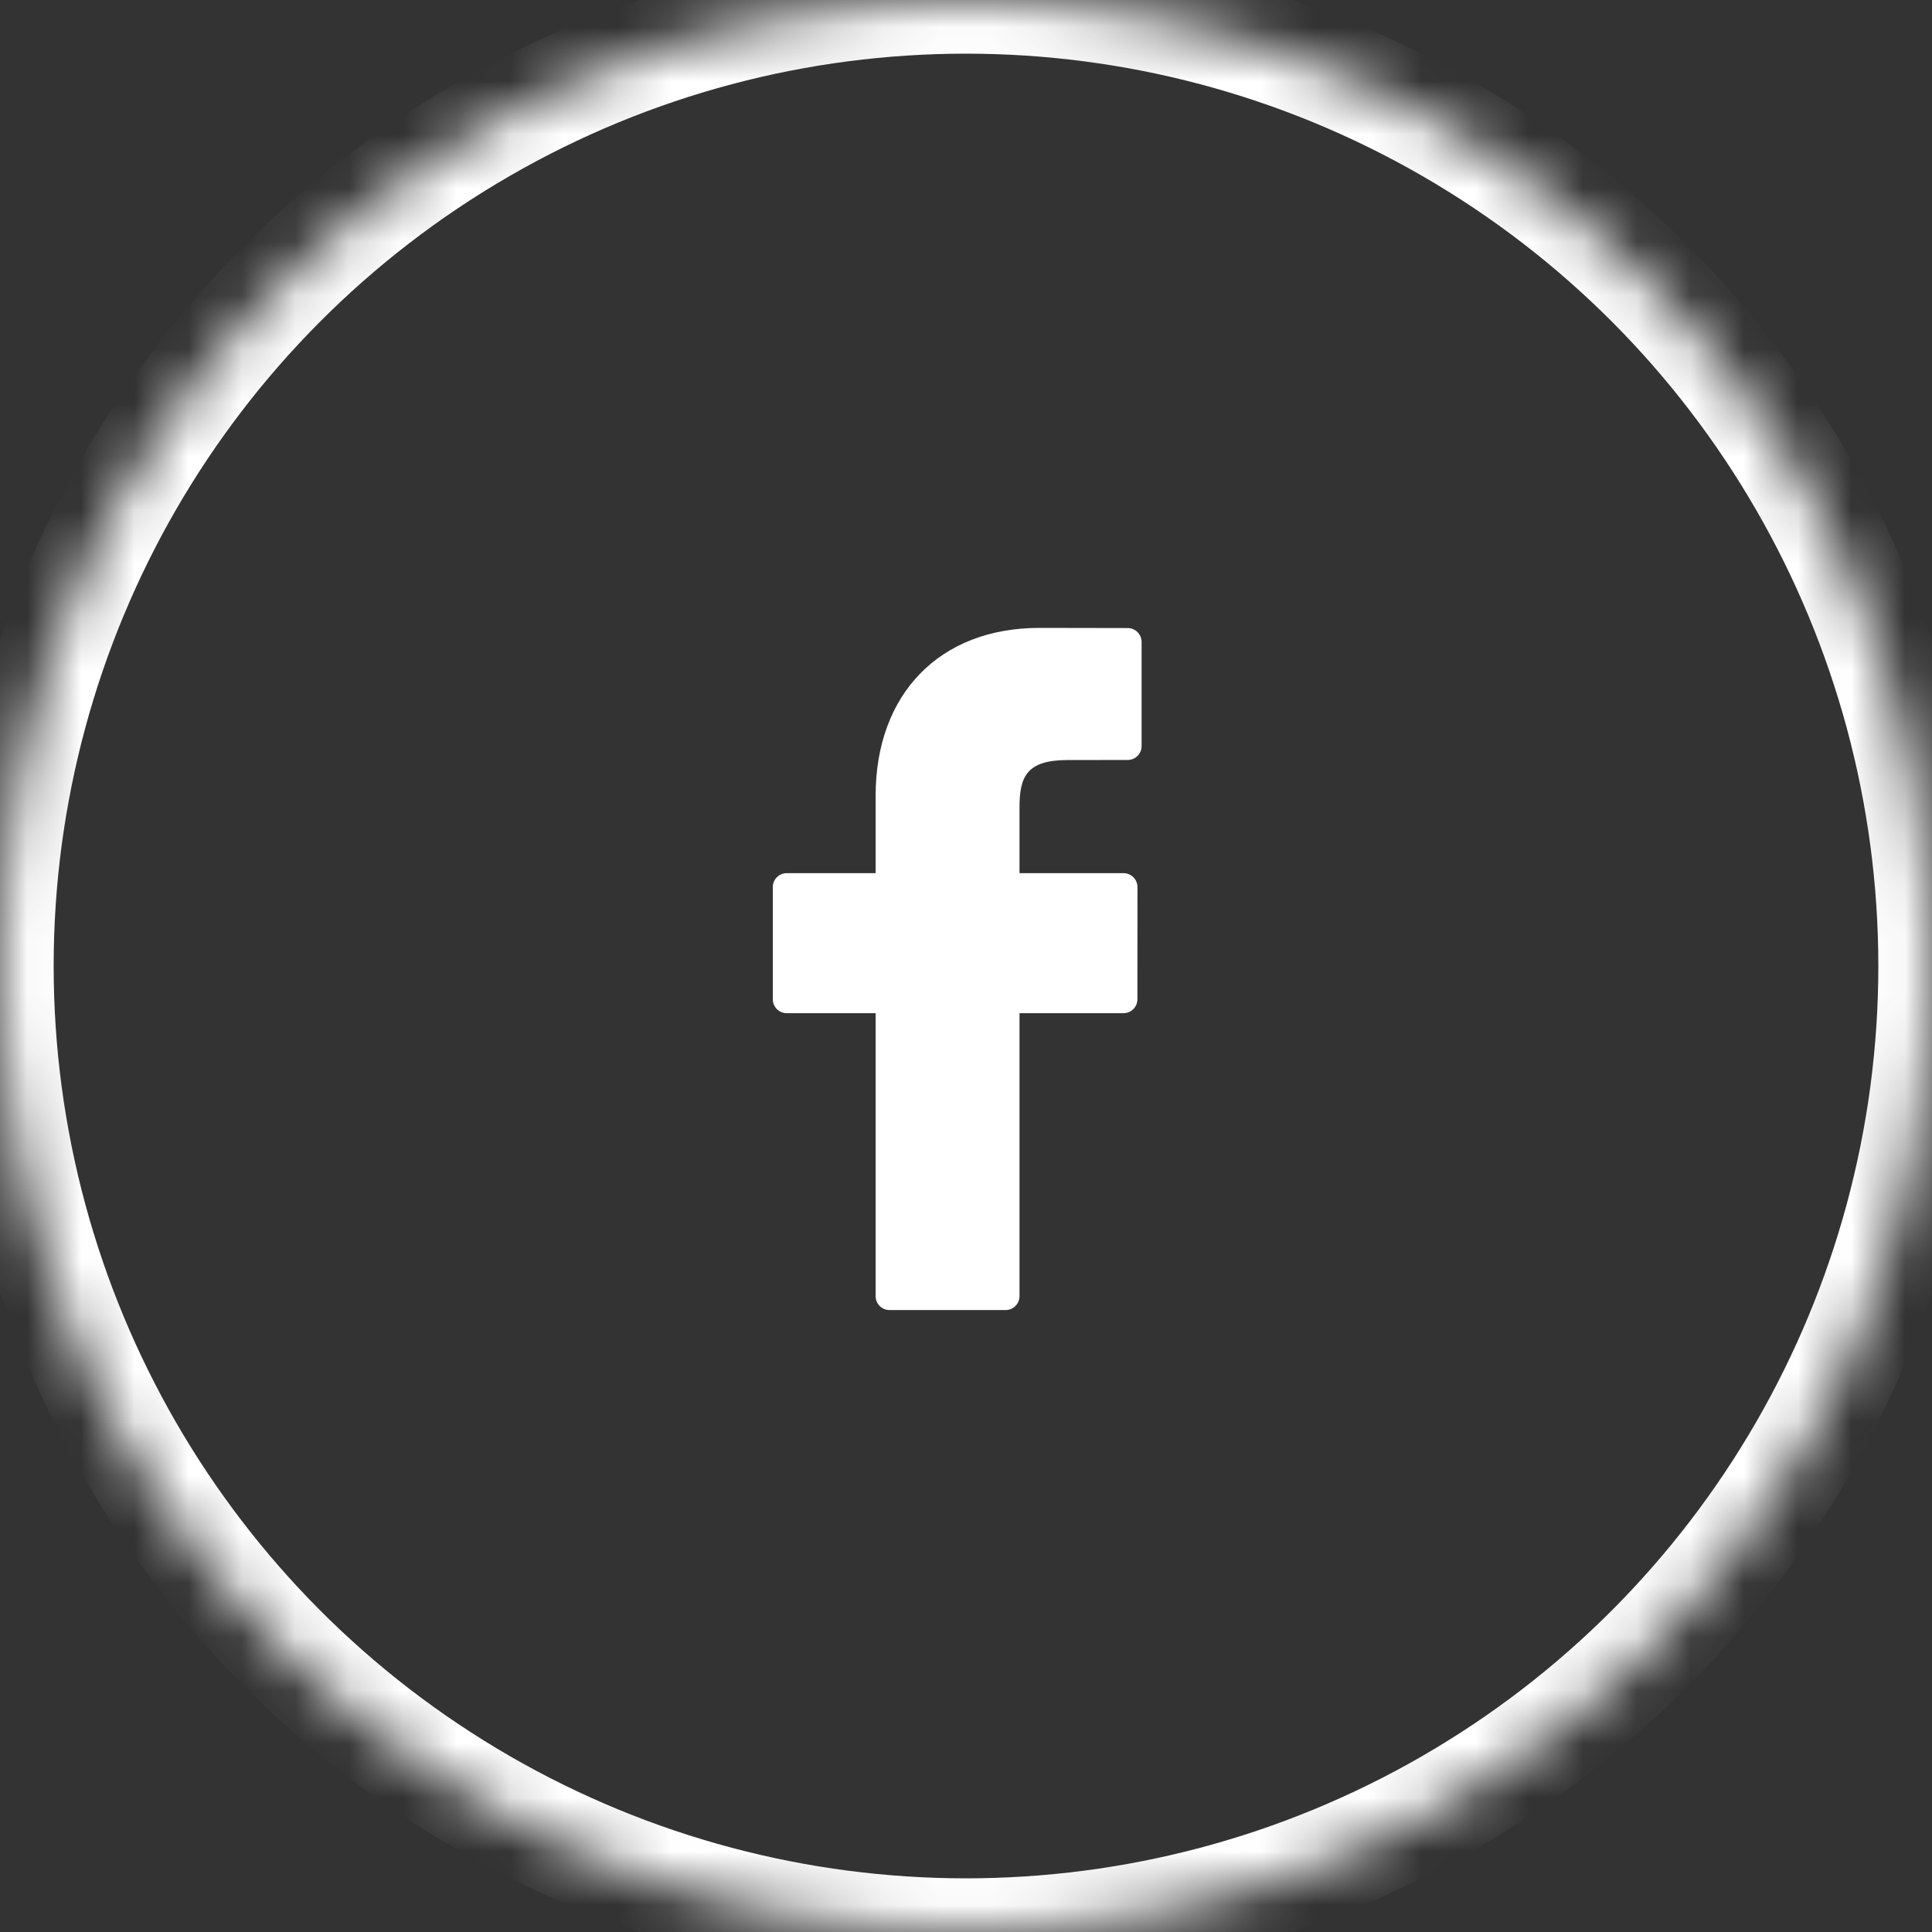 
<svg width="36px" height="36px" viewBox="0 0 36 36" version="1.1" xmlns="http://www.w3.org/2000/svg" xmlns:xlink="http://www.w3.org/1999/xlink">
    <rect x="0" y="0" width="36" height="36" fill="#333333" stroke="none"/>
    <!-- Generator: Sketch 40.1 (33804) - http://www.bohemiancoding.com/sketch -->
    <desc>Created with Sketch.</desc>
    <defs>
        <circle id="path-1" cx="18" cy="18" r="18"></circle>
        <mask id="mask-2" maskContentUnits="userSpaceOnUse" maskUnits="objectBoundingBox" x="0" y="0" width="36" height="36" fill="white">
            <use xlink:href="#path-1"></use>
        </mask>
    </defs>
    <g id="facebook" stroke="none" stroke-width="1" fill="none" fill-rule="evenodd">
        <use id="circle" stroke="#FFFFFF" mask="url(#mask-2)" stroke-width="2" xlink:href="#path-1"></use>
        <path d="M19.365,11.7 C17.513,11.7 16.316,12.928 16.316,14.828 L16.316,16.27 L14.659,16.27 C14.516,16.27 14.4,16.386 14.4,16.53 L14.4,18.619 C14.4,18.763 14.516,18.879 14.659,18.879 L16.316,18.879 L16.316,24.152 C16.316,24.295 16.432,24.411 16.576,24.411 L18.738,24.411 C18.881,24.411 18.997,24.295 18.997,24.152 L18.997,18.879 L20.935,18.879 C21.078,18.879 21.194,18.763 21.194,18.619 L21.195,16.53 C21.195,16.461 21.167,16.395 21.119,16.346 C21.07,16.298 21.004,16.27 20.936,16.27 L18.997,16.27 L18.997,15.048 C18.997,14.46 19.137,14.162 19.903,14.162 L21.013,14.161 C21.156,14.161 21.272,14.045 21.272,13.902 L21.272,11.962 C21.272,11.819 21.156,11.703 21.013,11.703 L19.365,11.7 Z" id="Shape" fill="#FFFFFF"></path>
    </g>
</svg>